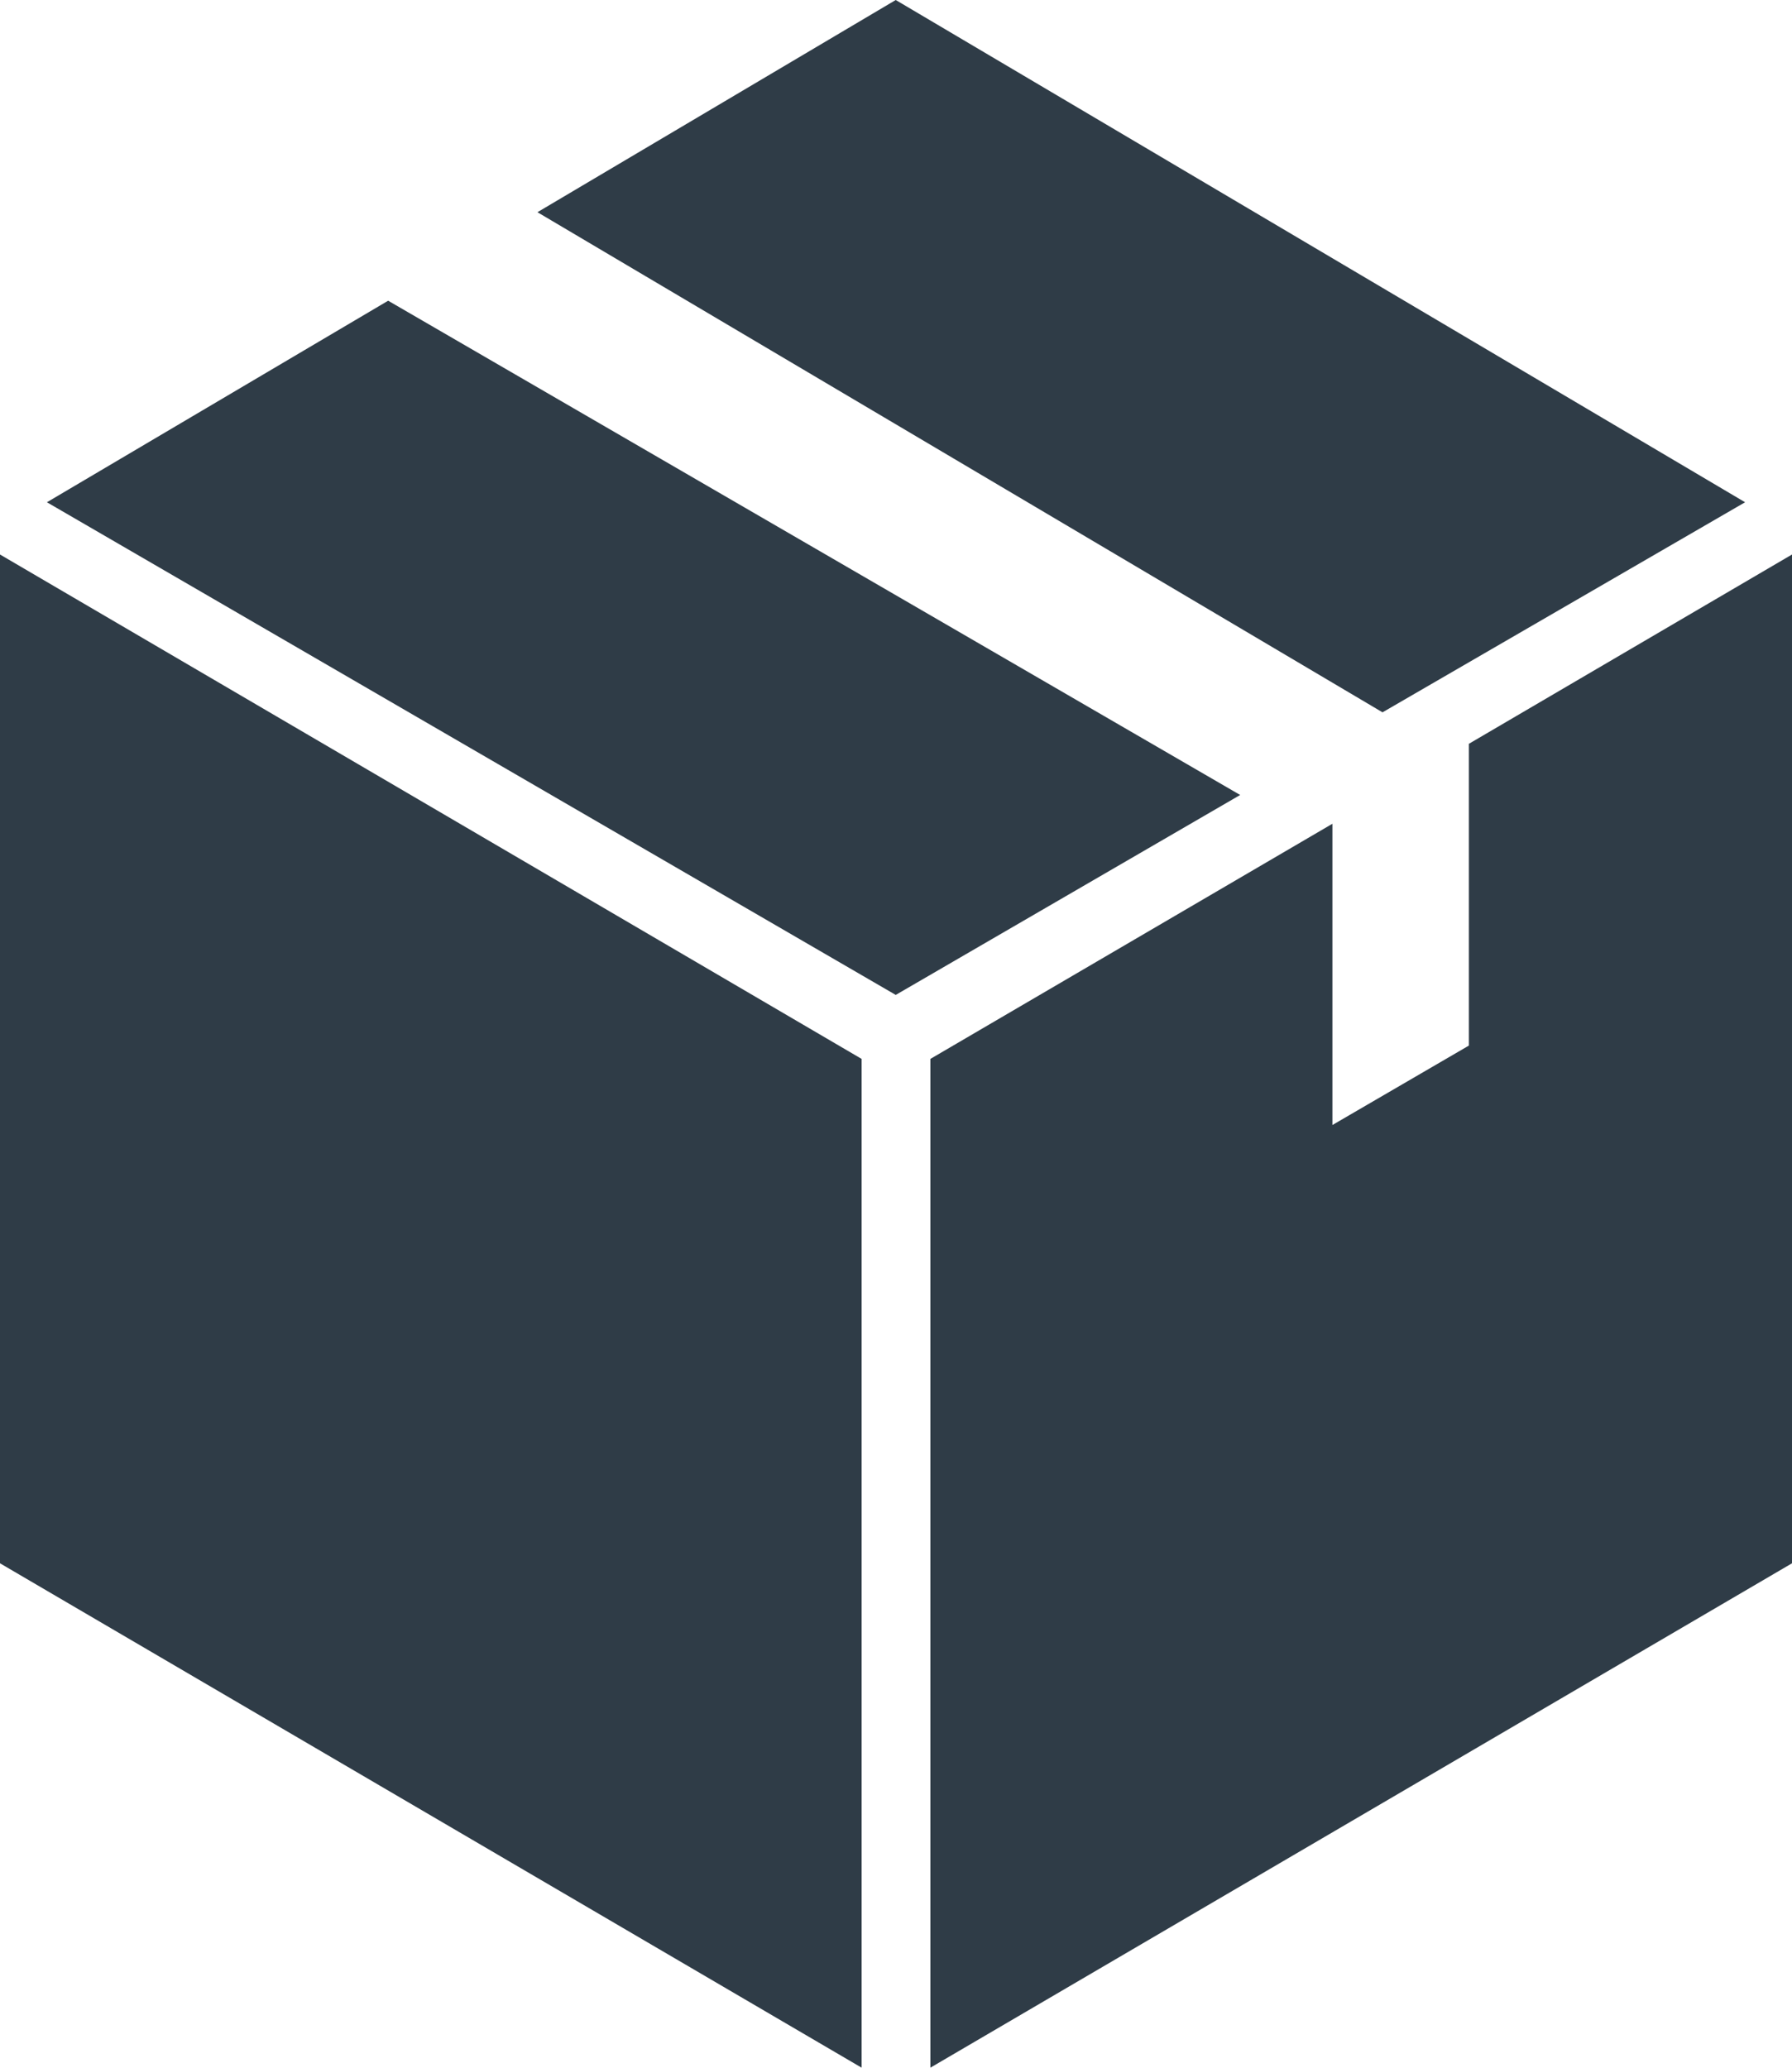 <svg xmlns="http://www.w3.org/2000/svg" viewBox="0 0 33.61 38.78"><defs><style>.cls-1{fill:#2f3c47;}</style></defs><title>Why_Pack</title><g id="Layer_2" data-name="Layer 2"><g id="Layer_1-2" data-name="Layer 1"><polygon class="cls-1" points="16.8 0 32.73 9.42 25.93 13.36 10.08 3.98 16.8 0"/><polygon class="cls-1" points="0.88 9.42 16.8 18.66 23.26 14.91 7.28 5.64 0.88 9.42"/><polygon class="cls-1" points="16.16 38.78 0 29.32 0 10.4 16.16 19.86 16.16 38.78"/><polygon class="cls-1" points="27.55 13.95 27.55 19.61 24.99 21.1 24.99 15.45 17.45 19.86 17.45 38.78 33.61 29.32 33.61 10.4 27.55 13.95"/></g></g></svg>